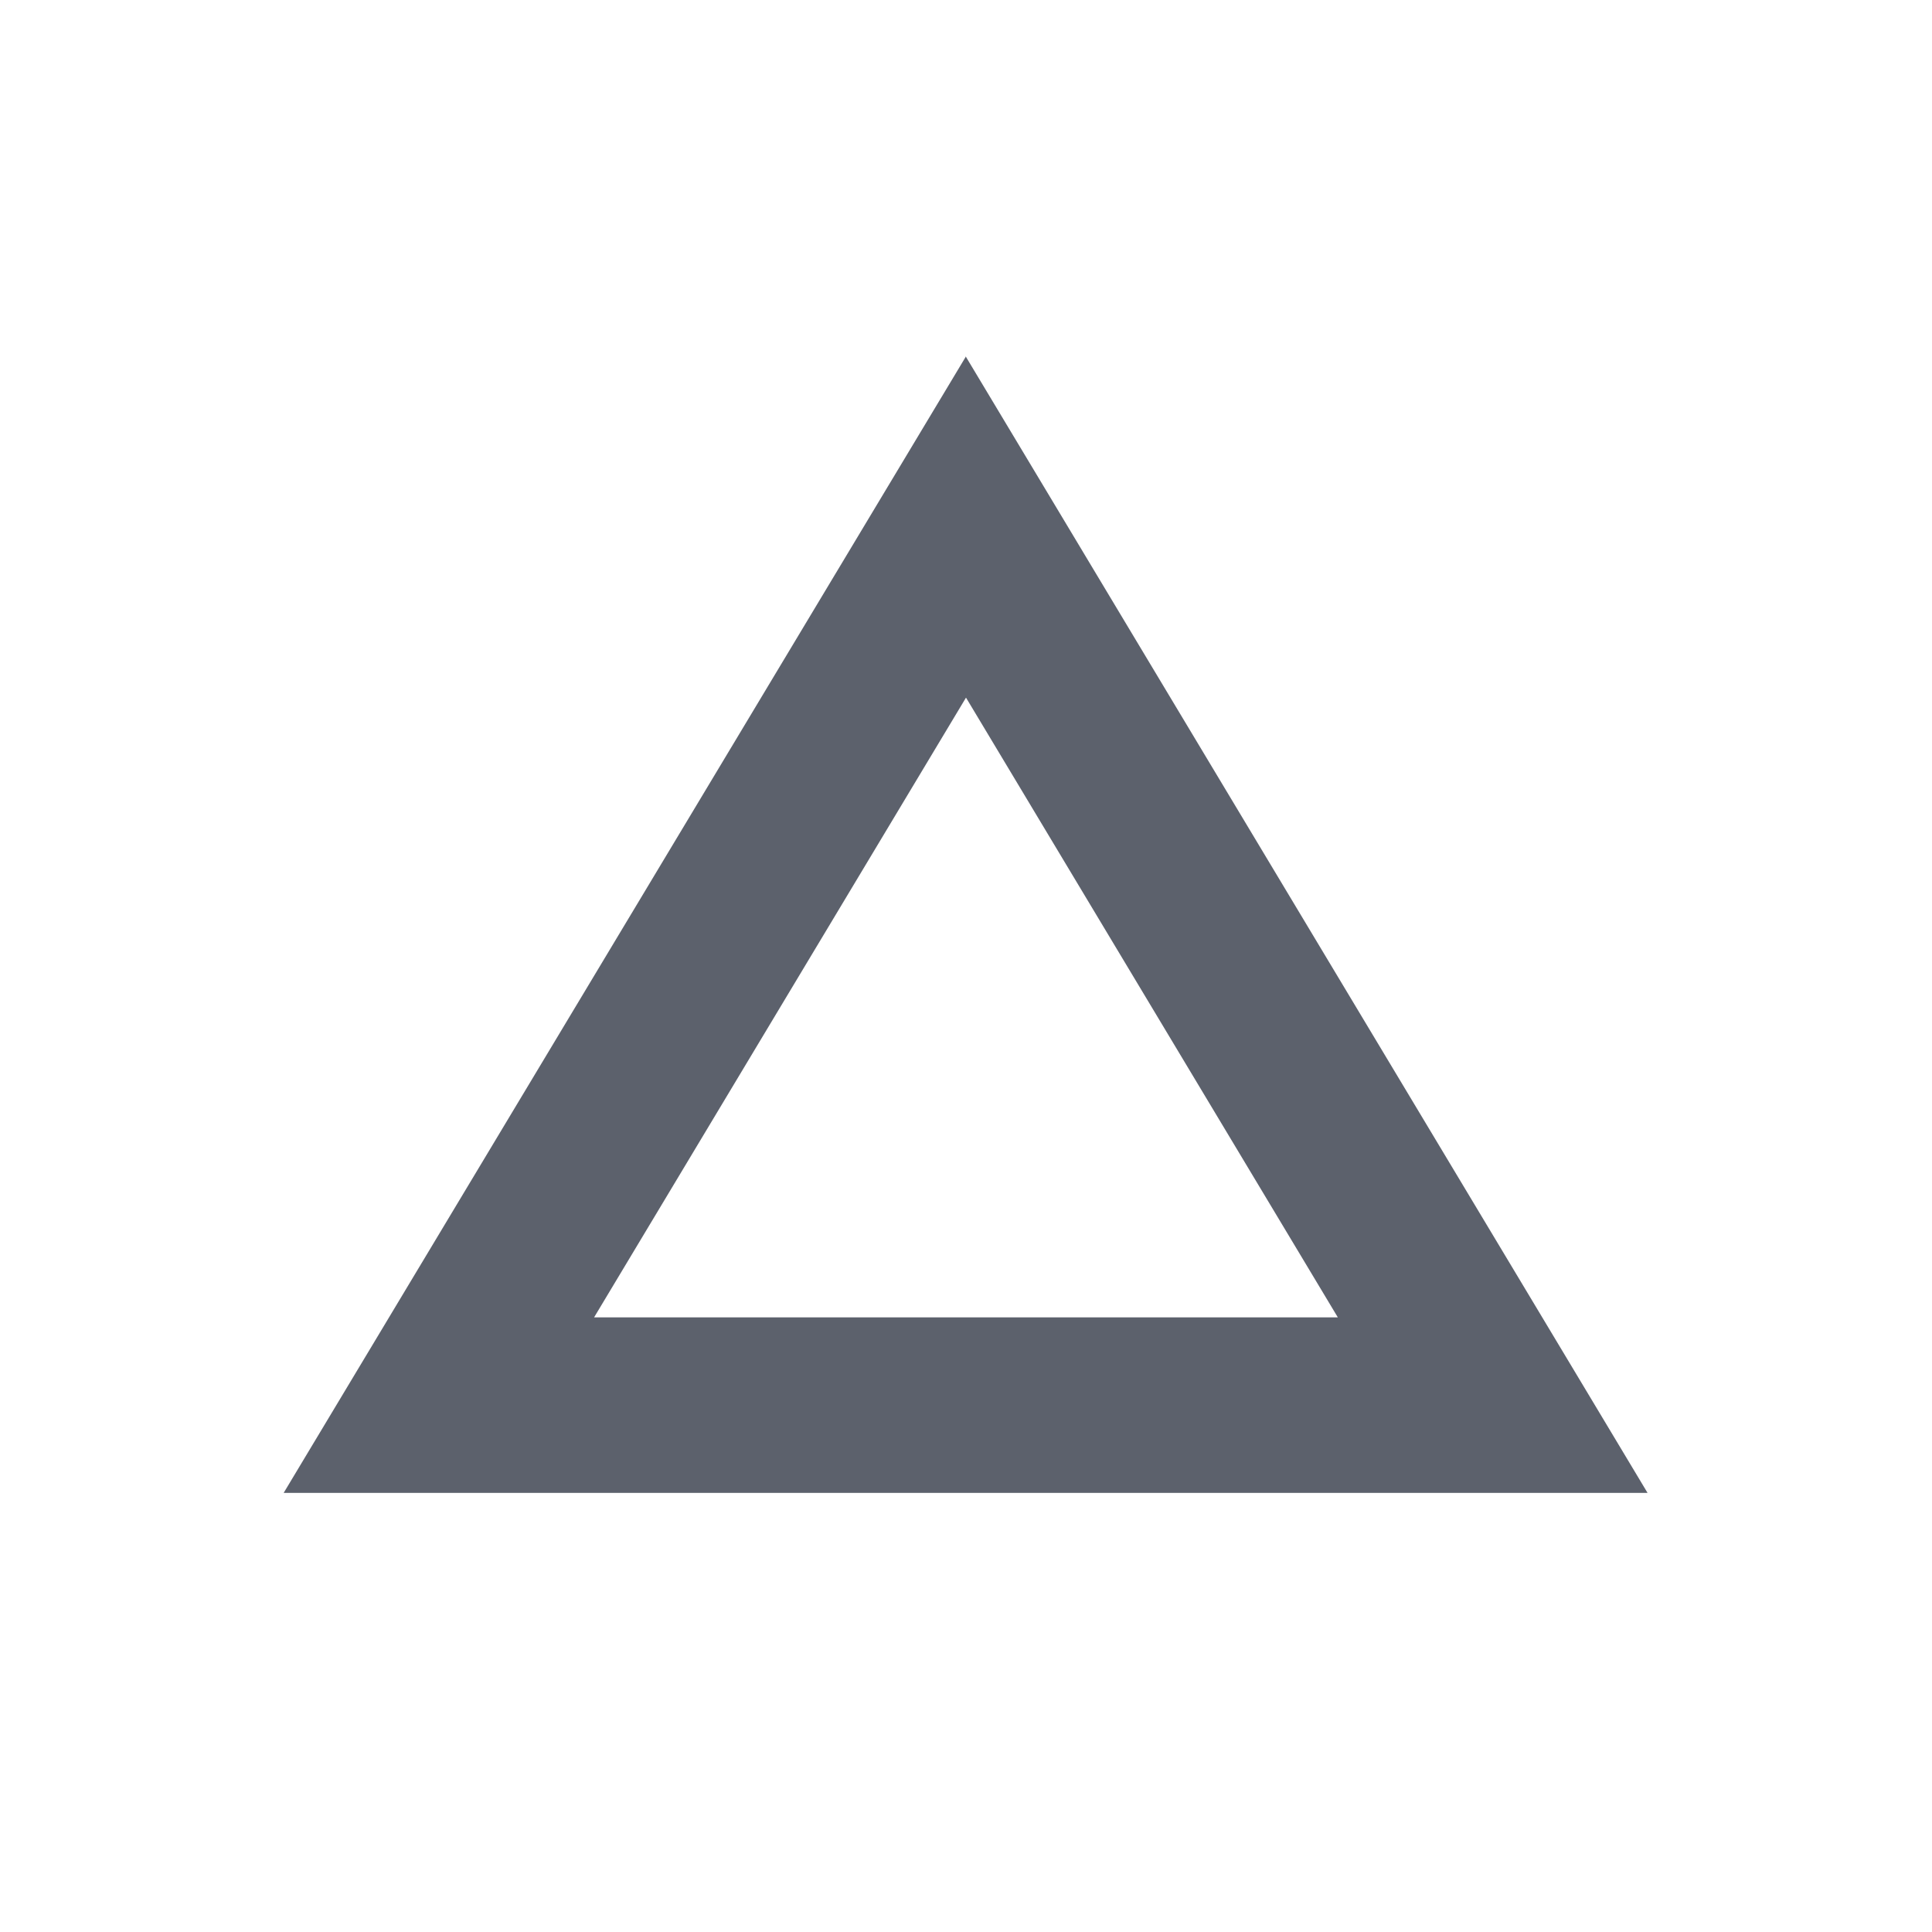 <svg height="22" viewBox="0 0 22 22" width="22" xmlns="http://www.w3.org/2000/svg"><path d="m7.996 1.057.002.004.002-.004zm.002.004-7.768 12.939h15.531zm.002 3.883 4.234 7.057h-8.469z" fill="#5c616c" transform="translate(3 3)"/></svg>